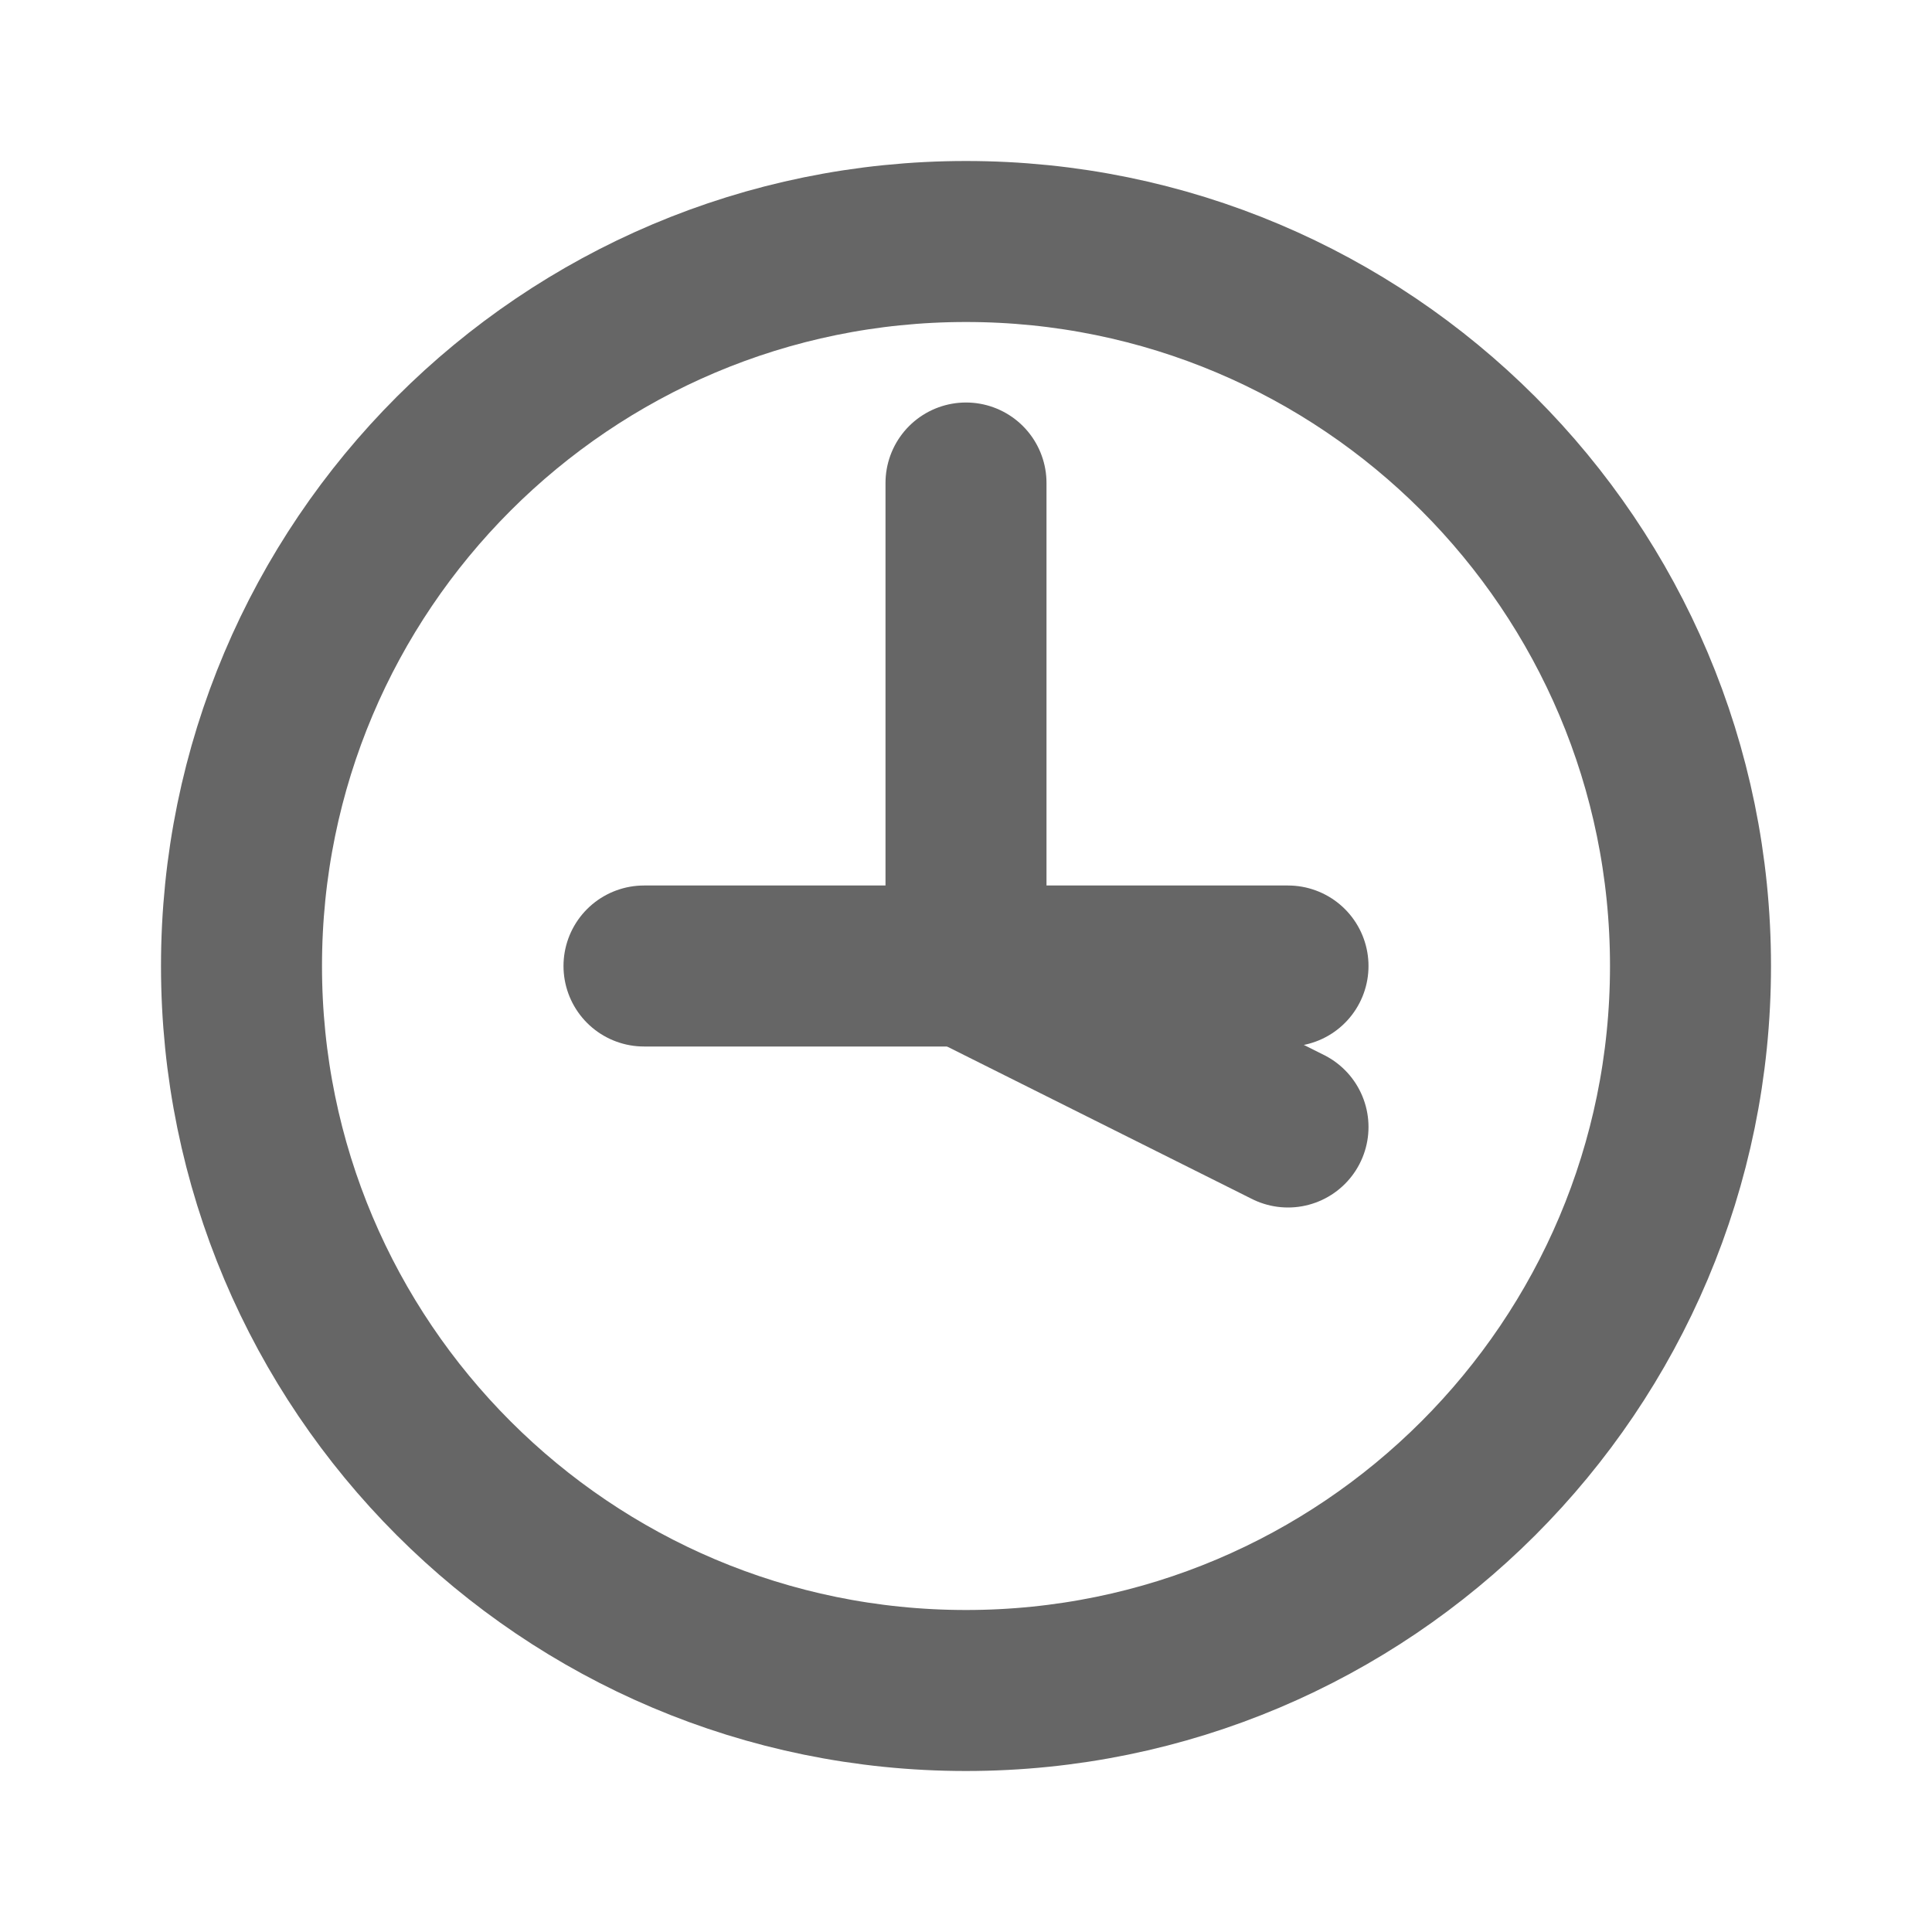<svg width="24" height="24" viewBox="0 0 24 24" fill="none" xmlns="http://www.w3.org/2000/svg">
<path d="M3 12C3 7.029 7.029 3 12 3C16.971 3 21 7.029 21 12C21 16.971 16.971 21 12 21C7.029 21 3 16.971 3 12Z" stroke="#666666" stroke-width="2" stroke-linecap="round" stroke-linejoin="round"/>
<path d="M12 6V12L16 14" stroke="#666666" stroke-width="2" stroke-linecap="round" stroke-linejoin="round"/>
<path d="M8 12H16" stroke="#666666" stroke-width="2" stroke-linecap="round" stroke-linejoin="round"/>
</svg>
